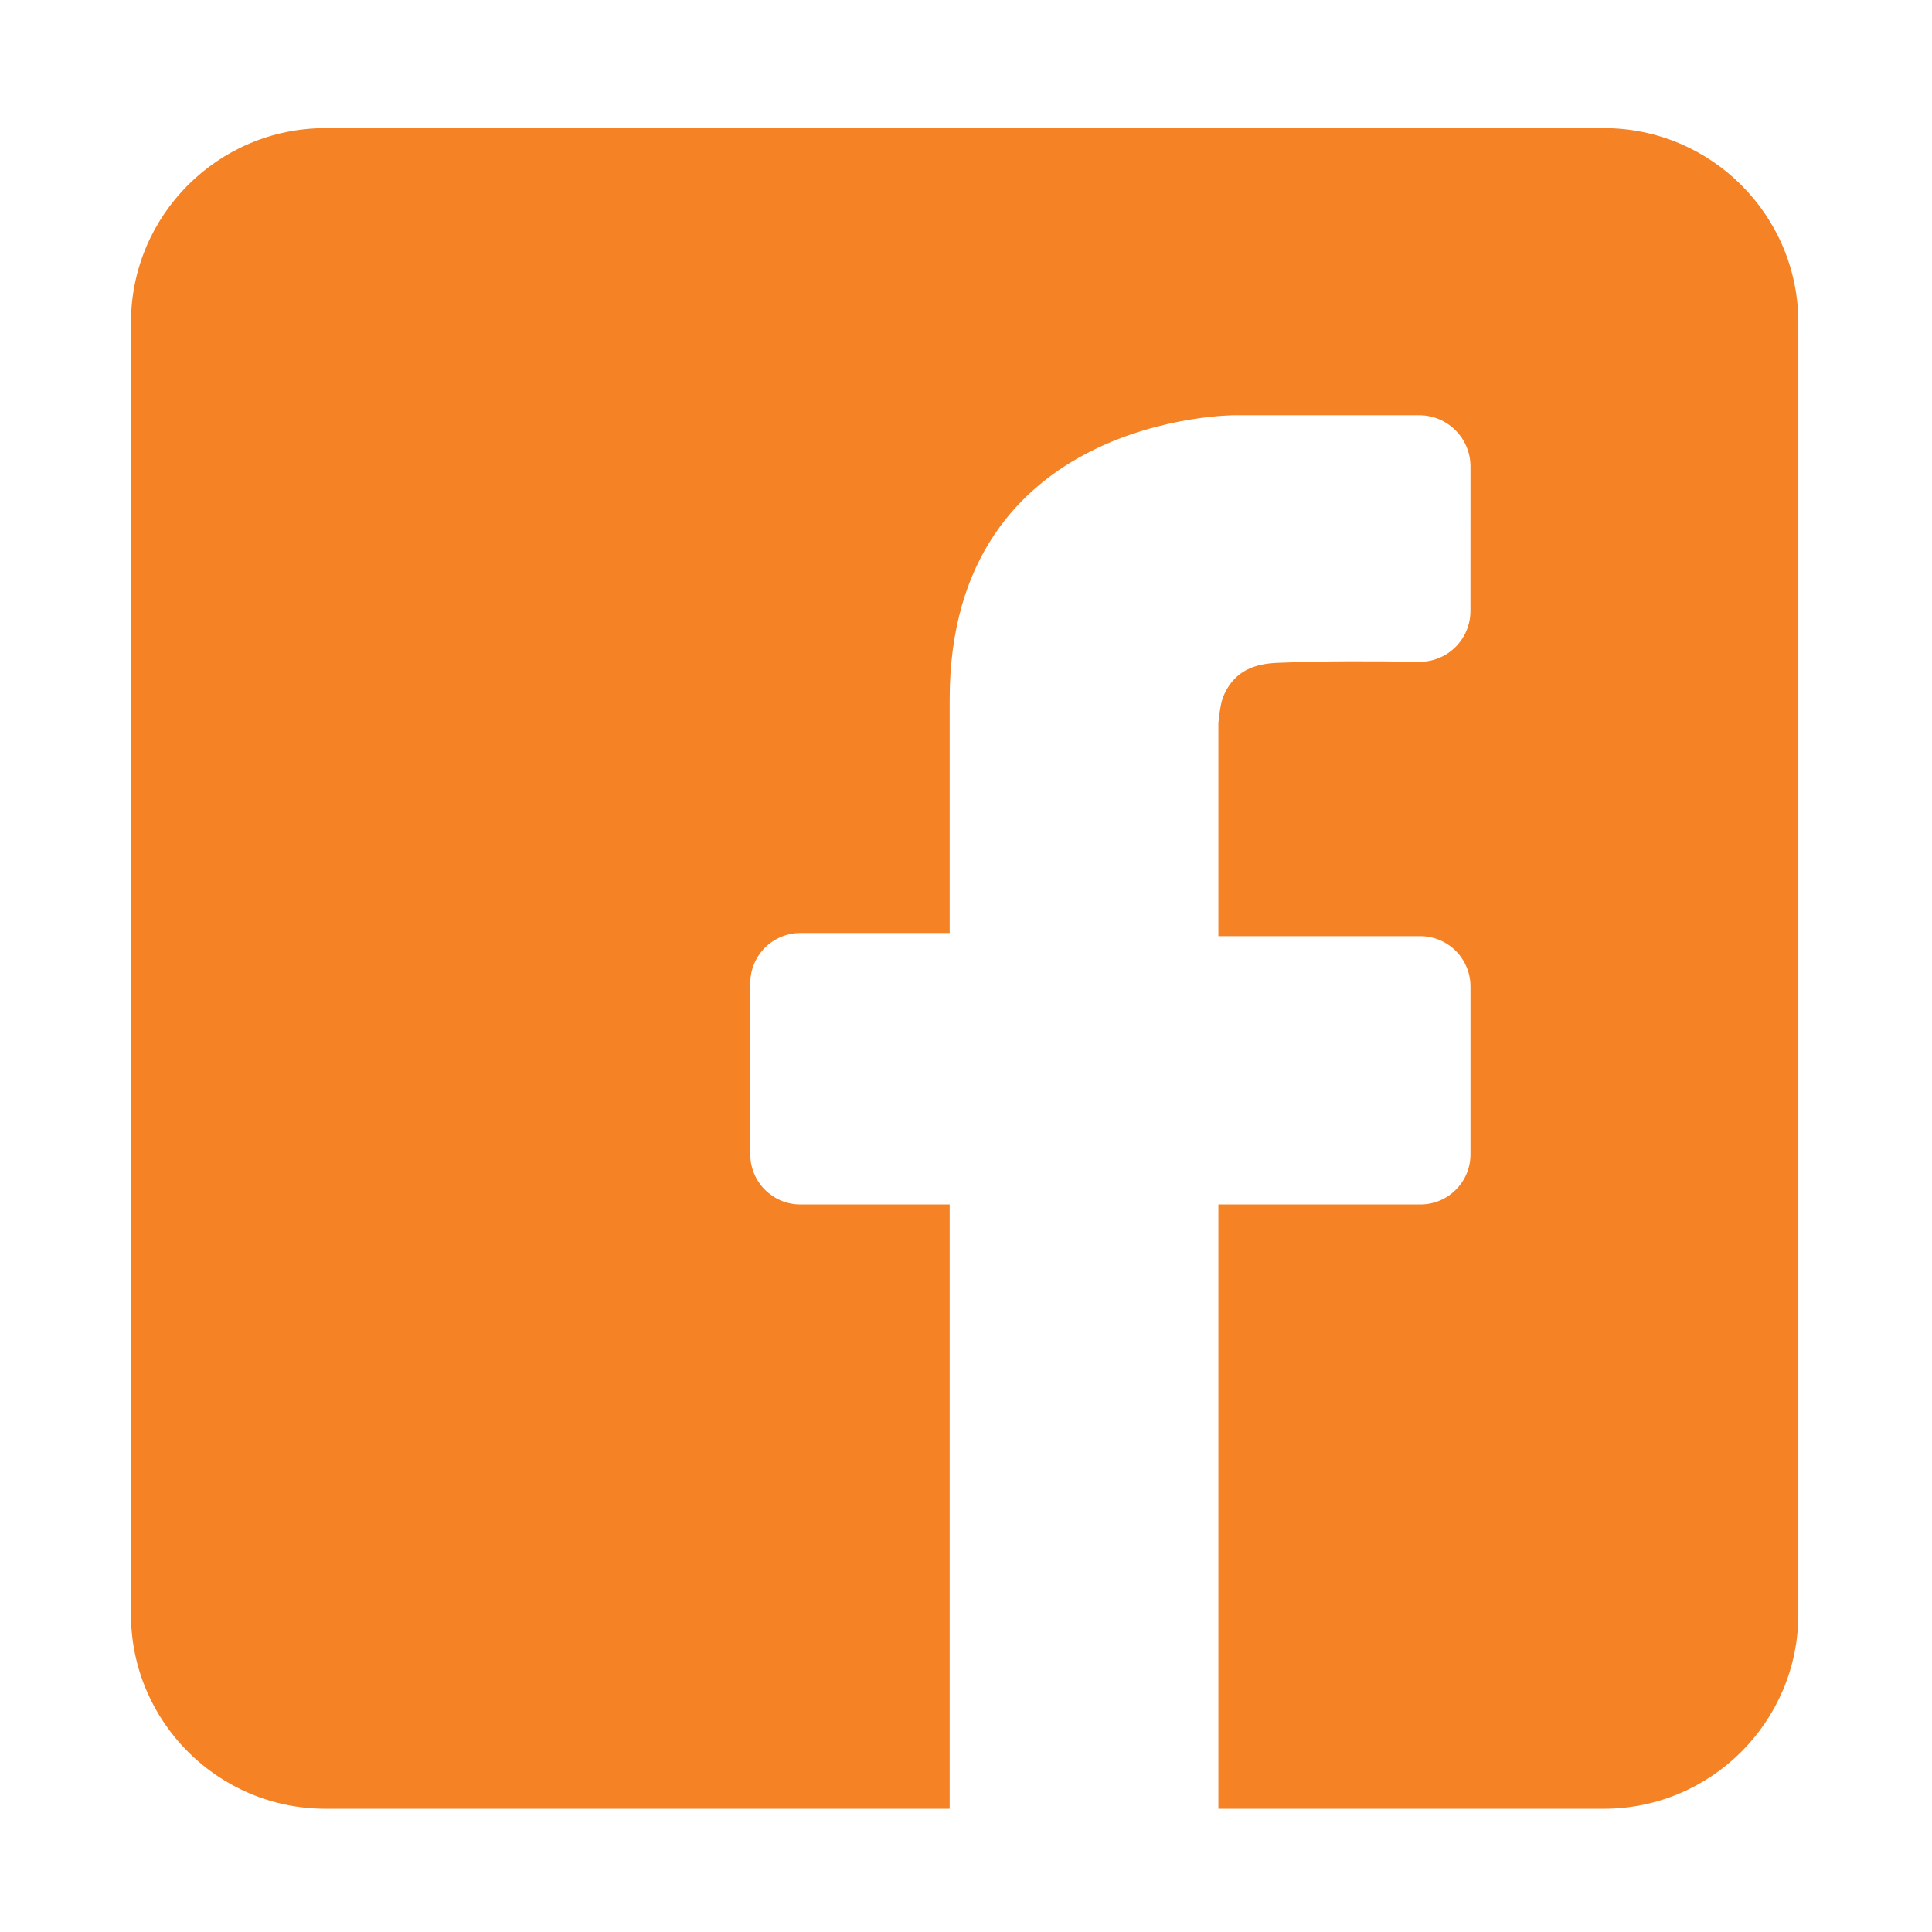 <?xml version="1.0" encoding="UTF-8" standalone="no"?>
<!DOCTYPE svg PUBLIC "-//W3C//DTD SVG 1.1//EN" "http://www.w3.org/Graphics/SVG/1.1/DTD/svg11.dtd">
<svg width="100%" height="100%" viewBox="0 0 115 115" version="1.1" xmlns="http://www.w3.org/2000/svg" xmlns:xlink="http://www.w3.org/1999/xlink" xml:space="preserve" xmlns:serif="http://www.serif.com/" style="fill-rule:evenodd;clip-rule:evenodd;stroke-linejoin:round;stroke-miterlimit:2;">
    <g>
        <path d="M56.528,107.664L19.372,107.664C12.982,107.664 7.795,102.476 7.795,96.086L7.795,19.203C7.795,12.814 12.982,7.626 19.372,7.626L95.467,7.626C101.857,7.626 107.044,12.814 107.044,19.203L107.044,96.086C107.044,102.476 101.857,107.664 95.467,107.664L72.522,107.664L72.522,71.694L84.548,71.694C86.194,71.694 87.529,70.359 87.529,68.713C87.529,65.859 87.529,61.576 87.529,58.717C87.529,57.923 87.213,57.162 86.652,56.6C86.09,56.039 85.329,55.723 84.535,55.723C80.156,55.723 72.522,55.723 72.522,55.723L72.522,43.022C72.599,42.415 72.641,41.786 72.912,41.238C73.548,39.948 74.632,39.51 76.051,39.453C78.96,39.337 81.656,39.349 84.453,39.395C85.264,39.407 86.047,39.093 86.625,38.524C87.203,37.954 87.528,37.177 87.528,36.365C87.529,33.838 87.529,30.283 87.529,27.767C87.529,26.083 86.163,24.718 84.479,24.718C80.339,24.718 73.449,24.718 73.449,24.718C73.449,24.718 56.528,24.718 56.528,41.62L56.528,55.537L47.643,55.537C46.852,55.537 46.093,55.852 45.533,56.411C44.973,56.971 44.659,57.73 44.659,58.521C44.659,61.423 44.659,65.805 44.659,68.707C44.659,70.357 45.996,71.694 47.646,71.694C51.162,71.694 56.528,71.694 56.528,71.694L56.528,107.664Z" style="fill:rgb(245,130,37);"/>
    </g>
</svg>
